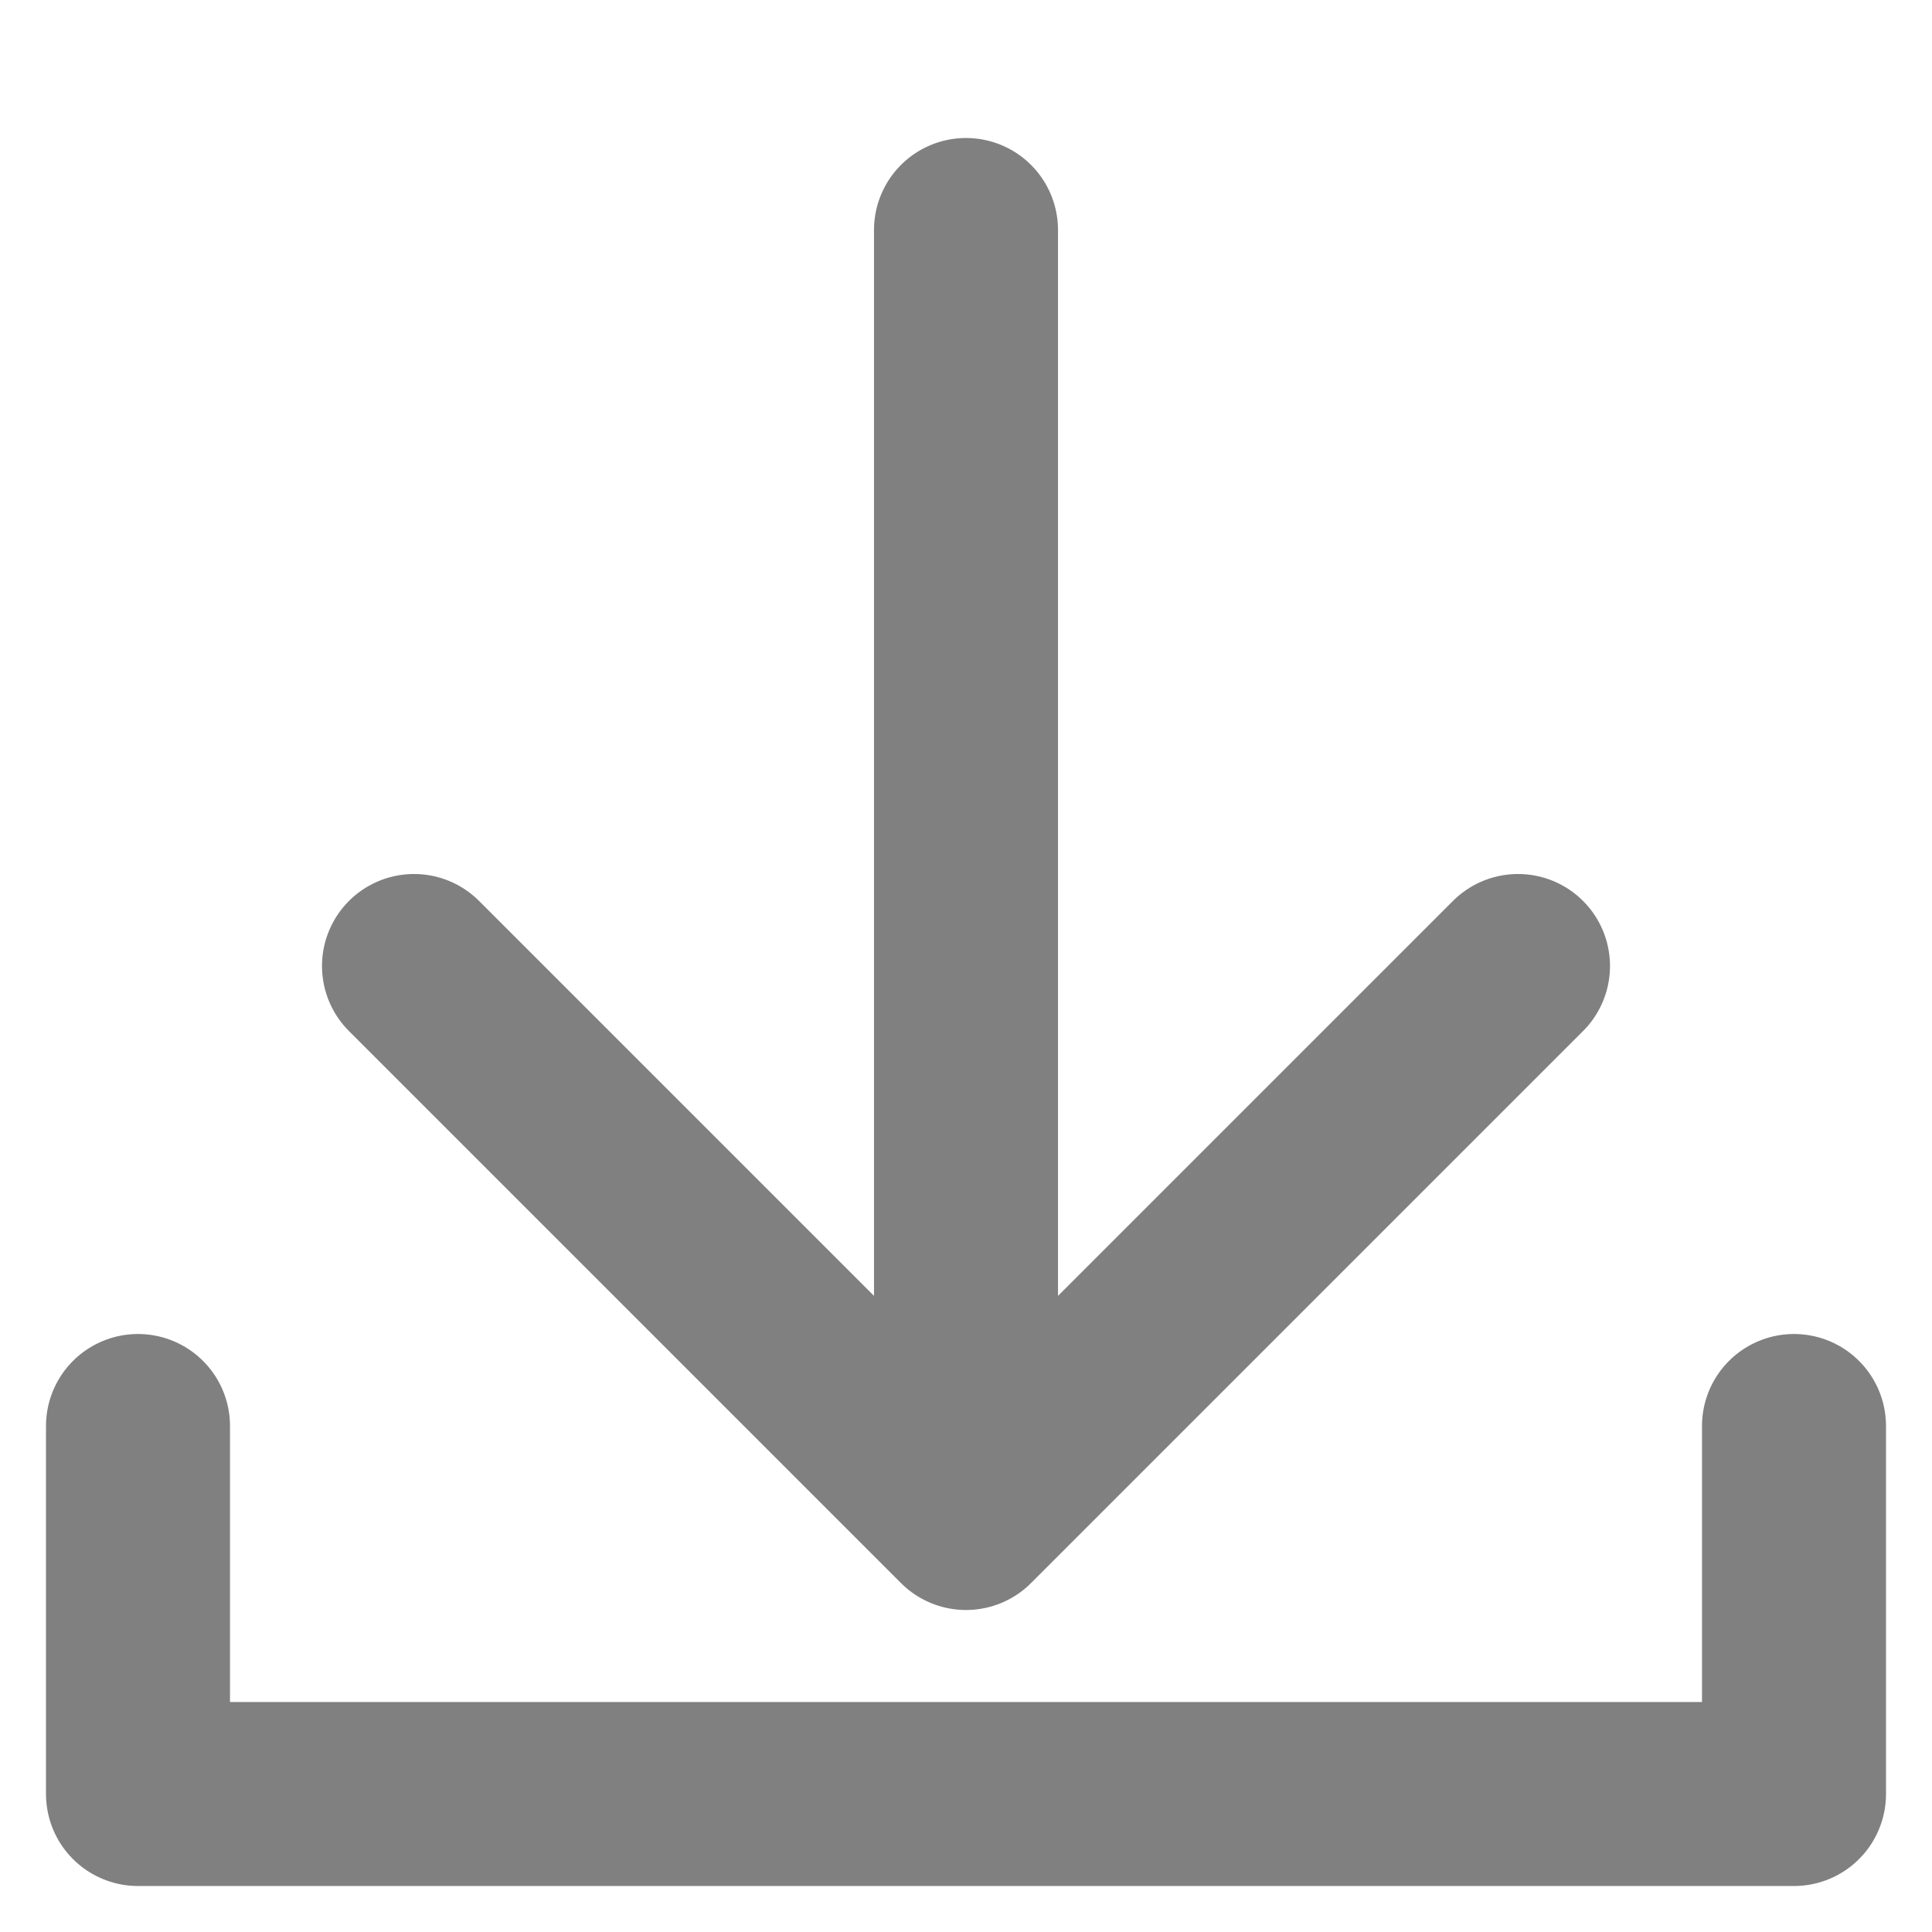 <?xml version="1.0" encoding="UTF-8"?>
<svg viewBox="-105 -105 210 210" xmlns="http://www.w3.org/2000/svg">
  <style>
    path {
      fill: none;

      stroke-linecap: round;
      stroke-linejoin: round;

      stroke: #808080;
      stroke-width: 20;
    }
  </style>

  <path d="M -90,50 L -90,90 L 90,90 L 90,50" />
  <path d="M -60,0 L 0,60 L 60,0" />
  <path d="M 0,-80 L 0,50" />
</svg>
